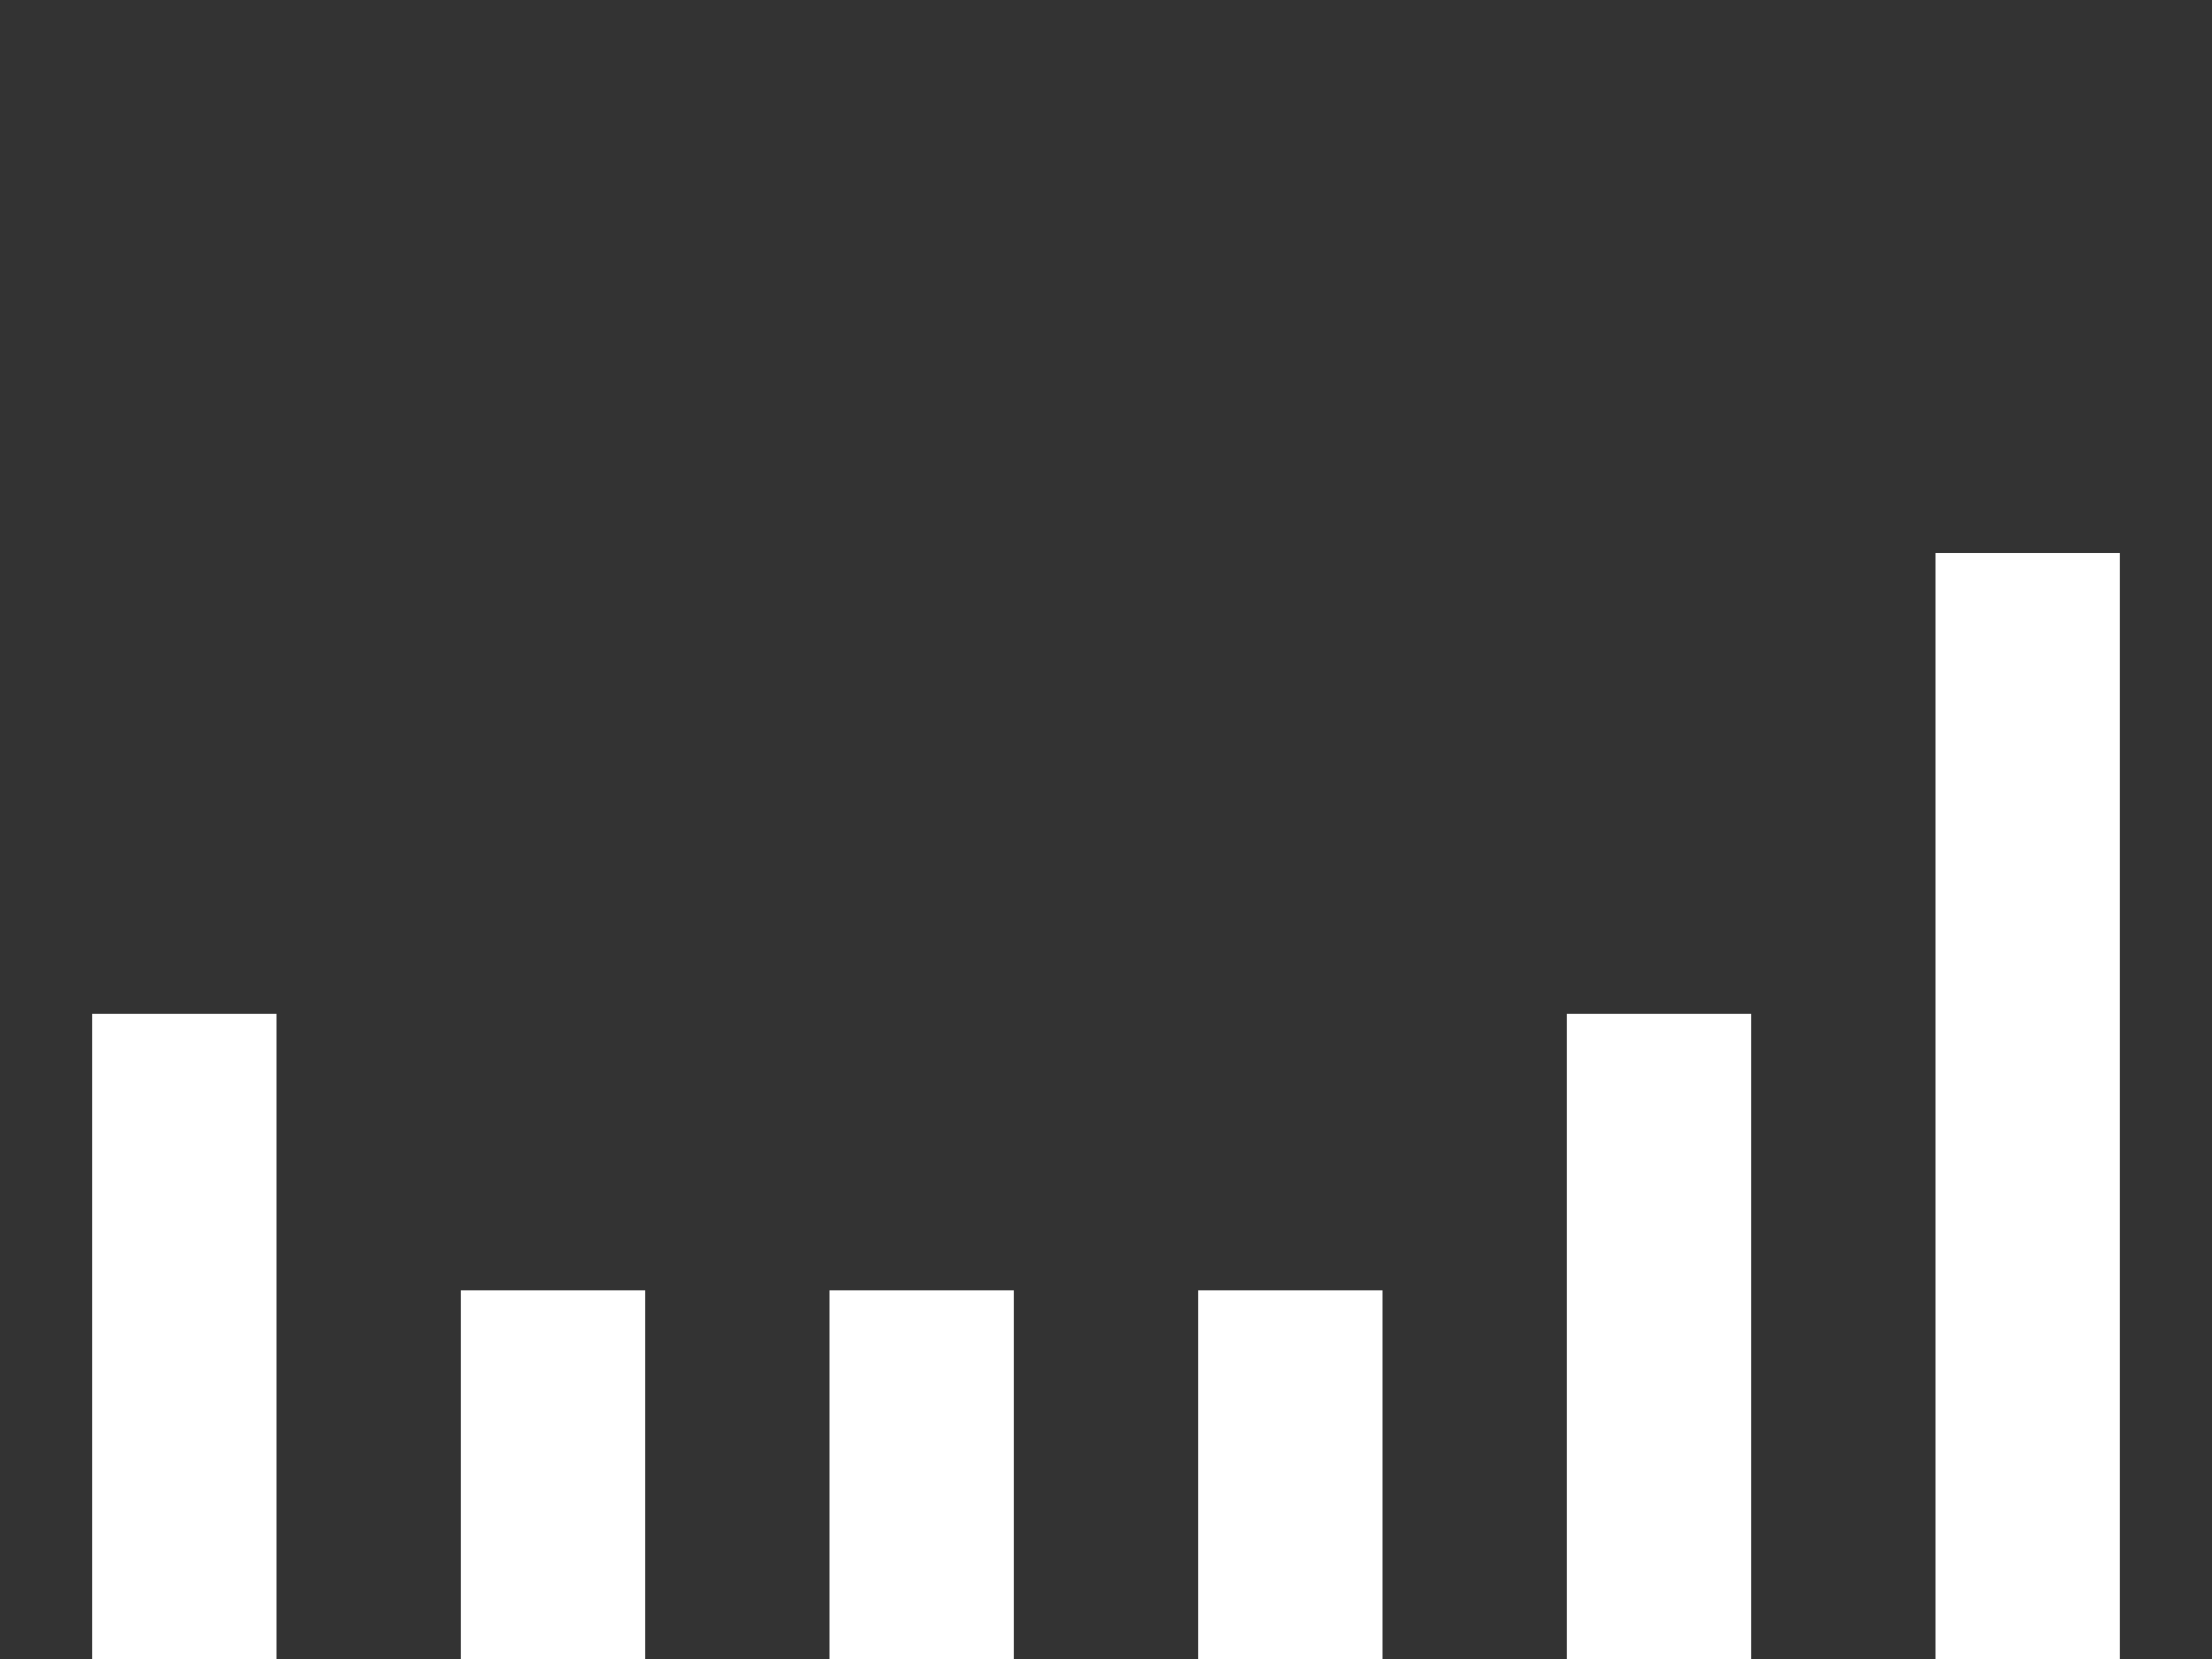 <svg xmlns="http://www.w3.org/2000/svg" fill="none" viewBox="0 0 24 18">
  <rect x="0" y="0" width="24" height="18" fill="#333333" stroke="none"/>
  <path fill="#fff" d="M3 11H1v7h2v-7ZM7 14H5v4h2v-4ZM11 14H9v4h2v-4ZM15 14h-2v4h2v-4ZM19 11h-2v7h2v-7ZM23 6h-2v12h2V6Z"/>
</svg>
